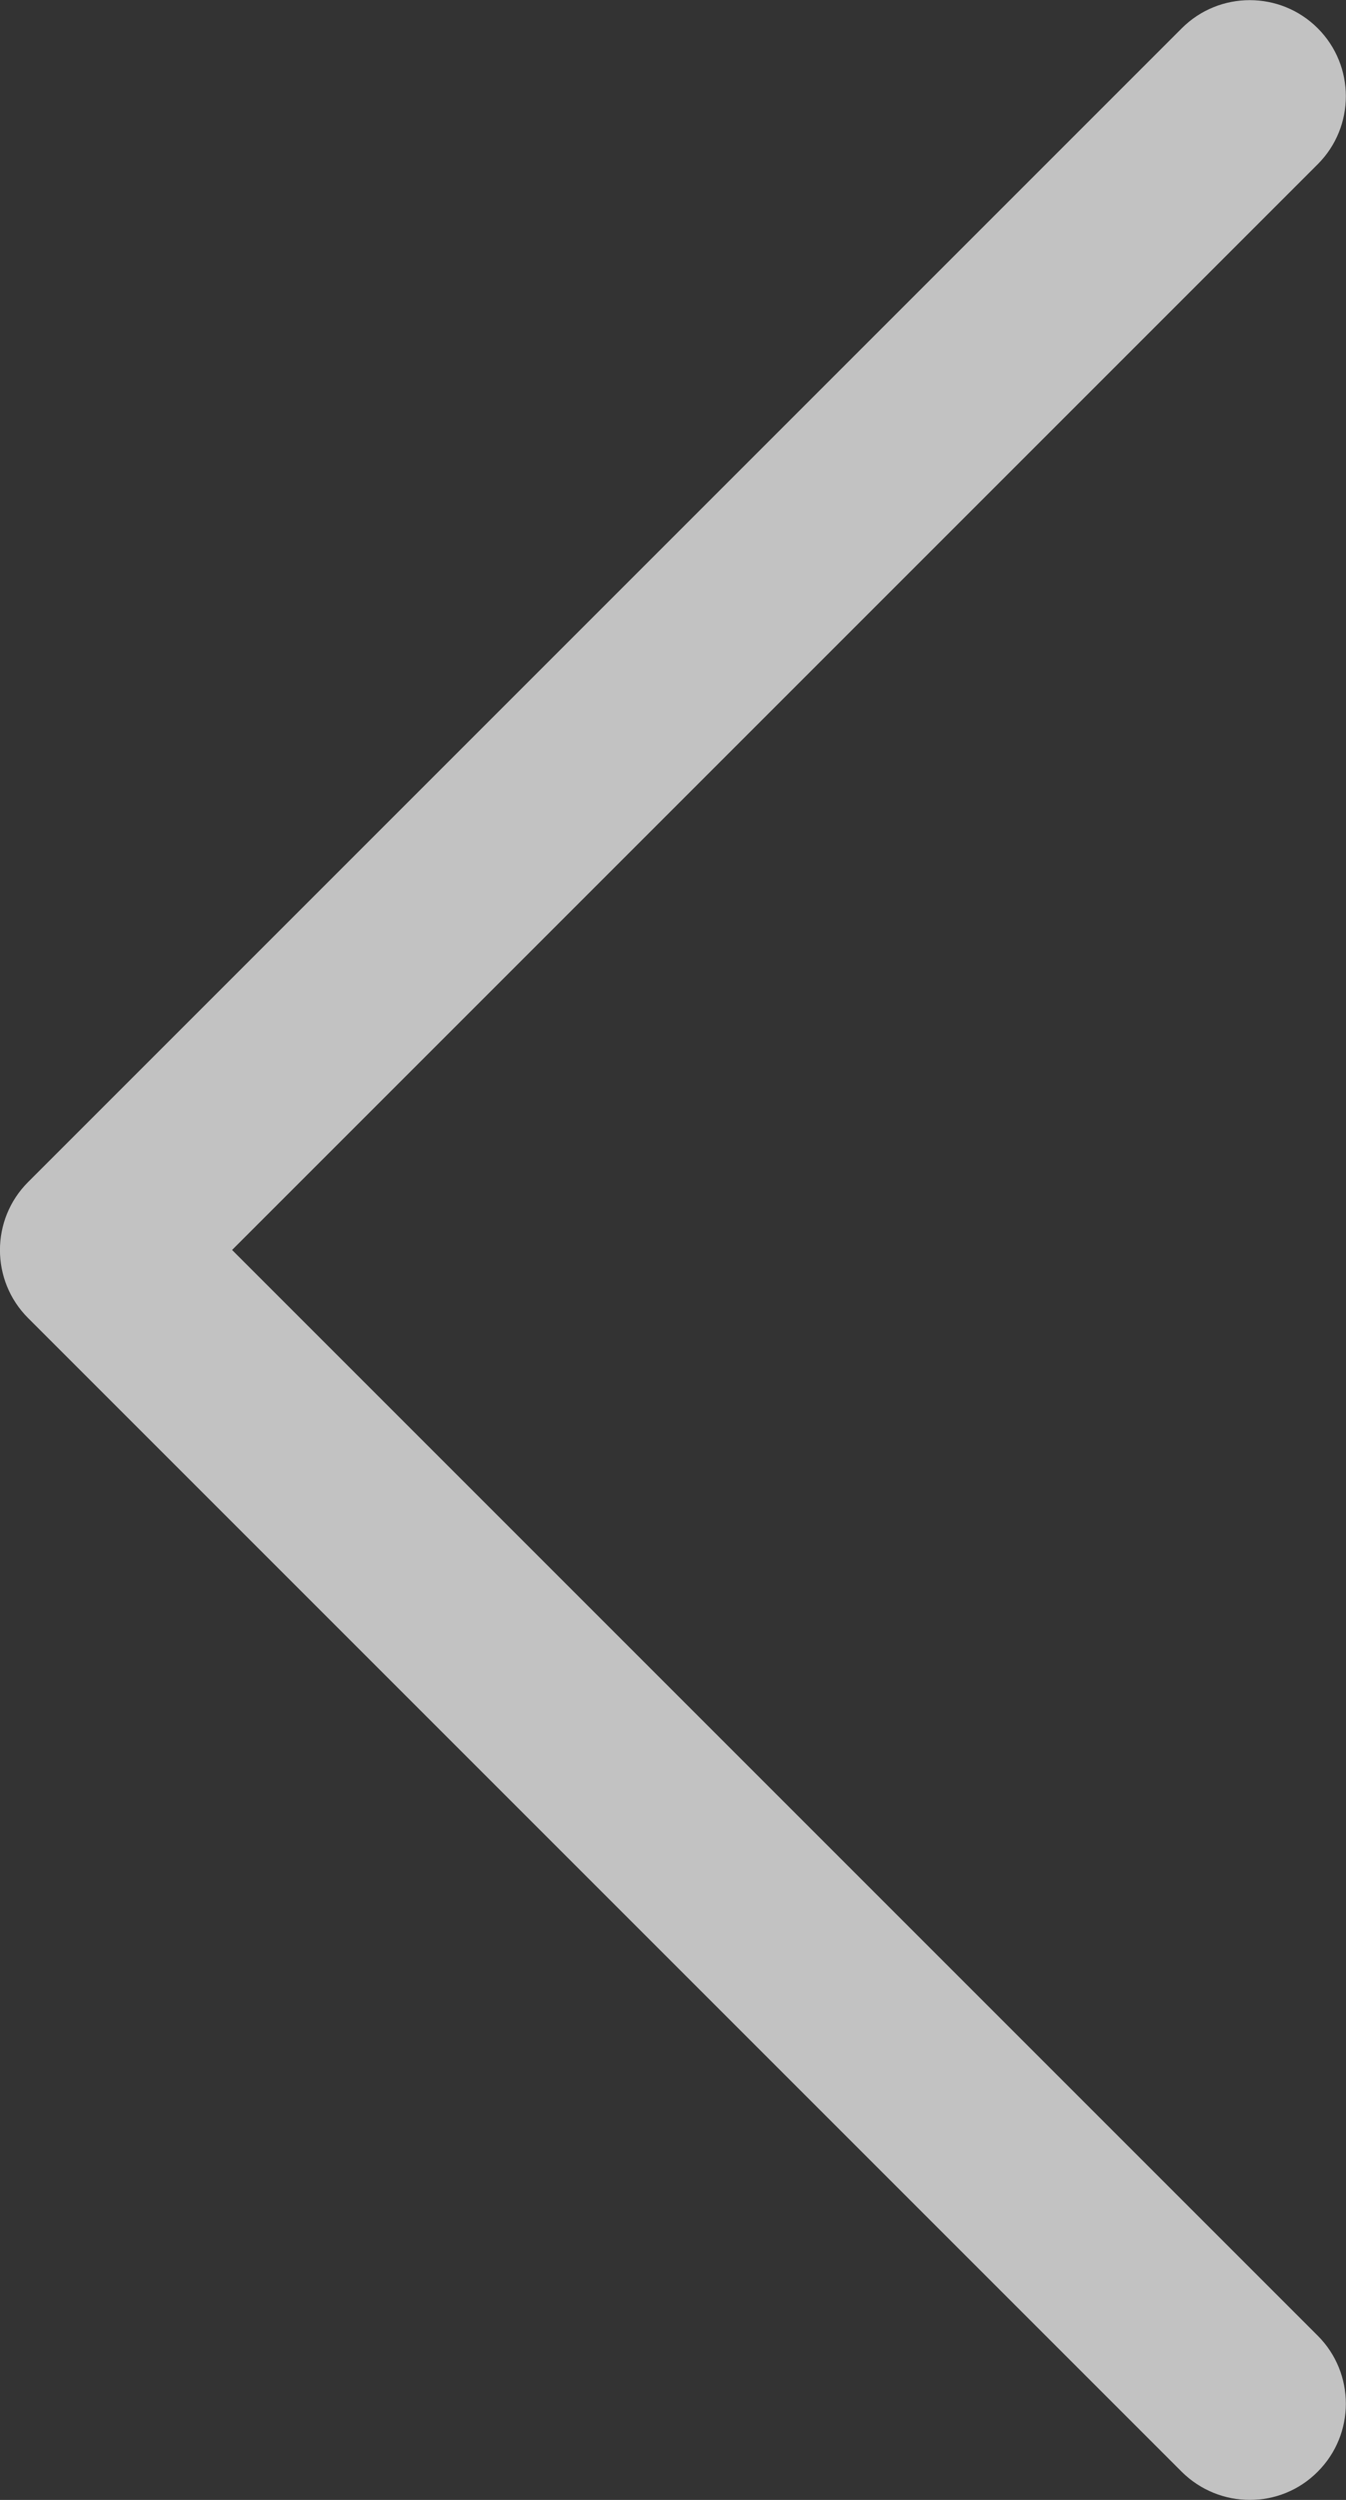 <?xml version="1.0" encoding="utf-8"?>
<!-- Generator: Adobe Illustrator 16.0.0, SVG Export Plug-In . SVG Version: 6.00 Build 0)  -->
<!DOCTYPE svg PUBLIC "-//W3C//DTD SVG 1.1//EN" "http://www.w3.org/Graphics/SVG/1.1/DTD/svg11.dtd">
<svg version="1.1" id="Layer_1" xmlns="http://www.w3.org/2000/svg" xmlns:xlink="http://www.w3.org/1999/xlink" x="0px" y="0px"
	 width="7px" height="13px" viewBox="0.5 0.5 7 13" enable-background="new 0.5 0.5 7 13" xml:space="preserve">
<rect x="0.5" y="0.5" width="7" height="13" fill="#333333" stroke="none"/>
<title>chevron-right</title>
<g id="Page-1" opacity="0.7">
	<g id="Homepage" transform="translate(-21, -353)">
		
			<g id="Group-7-Copy" transform="translate(25, 360) scale(-1, 1) translate(-25, -360) translate(0, 335)">
			<g id="chevron-right" transform="translate(22, 19)">
				<g id="Path">
					<path fill="#FFFFFF" d="M0,12.5c0.128,0,0.256-0.049,0.354-0.146l6-6c0.195-0.195,0.195-0.512,0-0.707l-6-6
						c-0.195-0.195-0.512-0.195-0.707,0s-0.195,0.512,0,0.707L5.293,6l-5.646,5.646c-0.195,0.195-0.195,0.512,0,0.707
						C-0.256,12.451-0.128,12.5,0,12.5z"/>
				</g>
			</g>
		</g>
	</g>
</g>
</svg>
